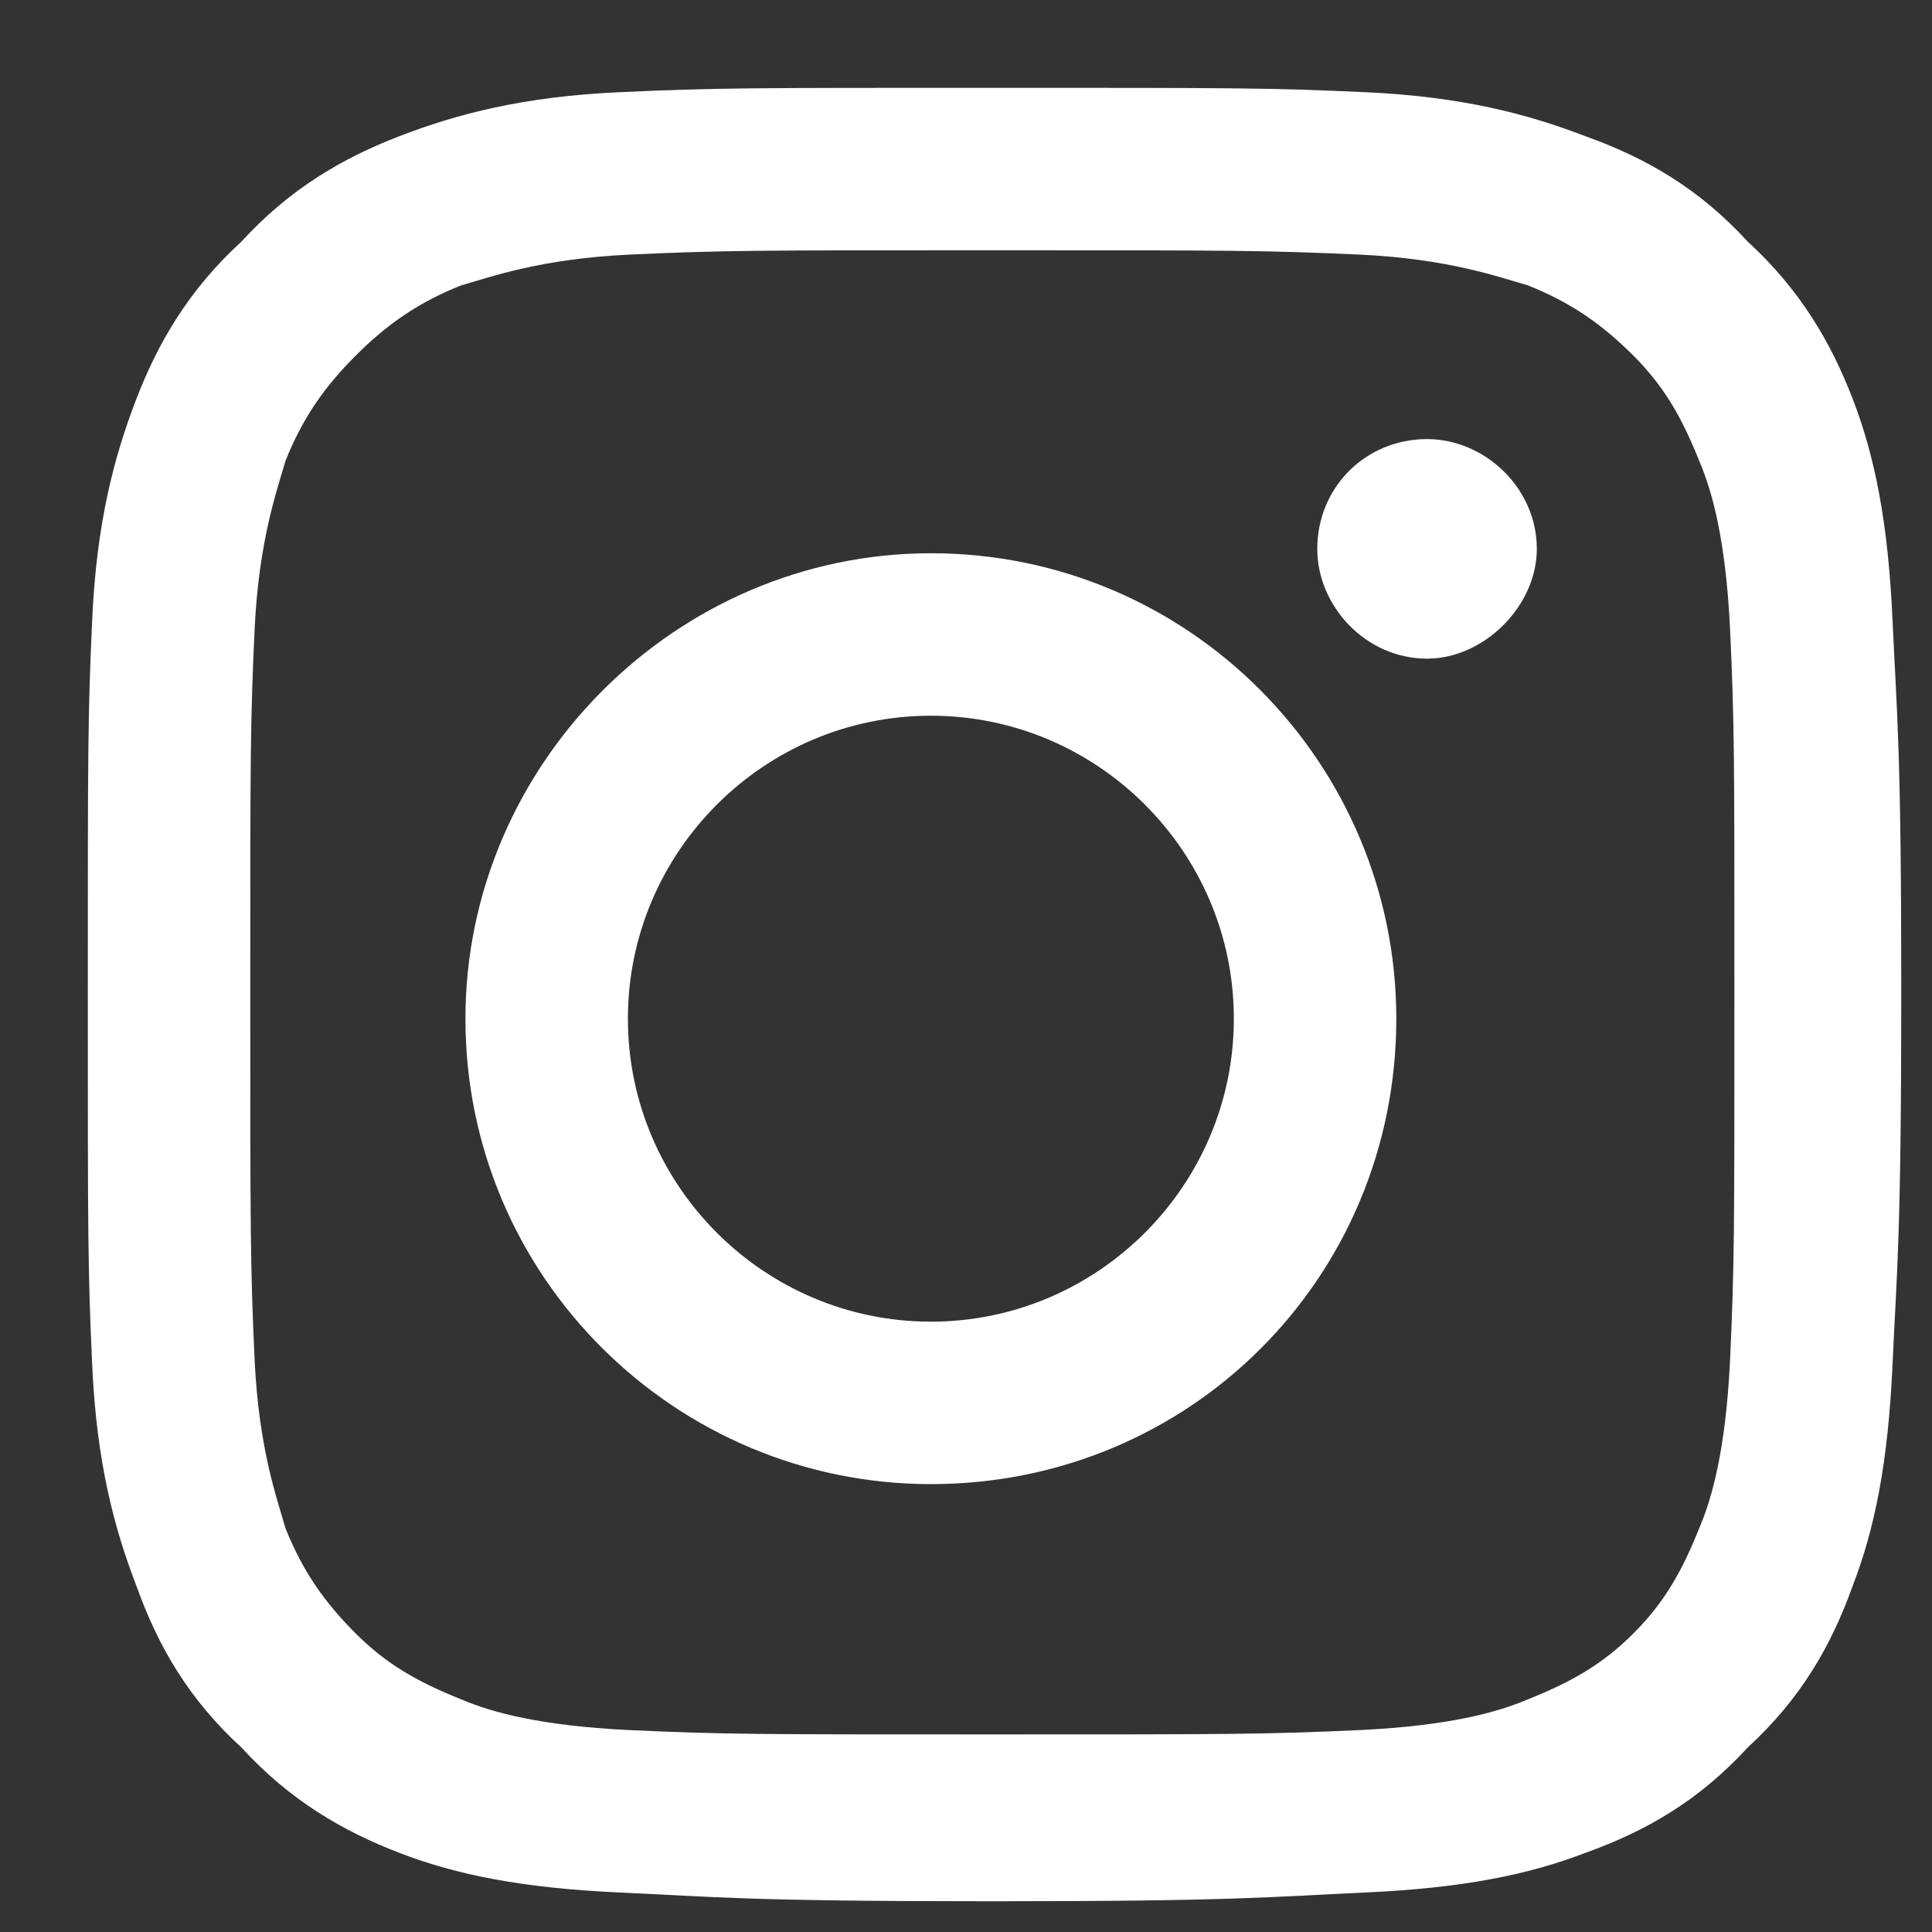 <svg version="1.2" xmlns="http://www.w3.org/2000/svg" viewBox="0 0 44 44" width="44" height="44"><rect x="0" y="0" width="44" height="44" fill="#333333" stroke="none"/><defs><clipPath clipPathUnits="userSpaceOnUse" id="cp1"><path d="m-104-166h422v1152h-422z"/></clipPath></defs><style>.a{fill:#fff}</style><g clip-path="url(#cp1)"><path fill-rule="evenodd" class="a" d="m31.1 2.1c2.2 0.1 3.7 0.5 5 1 1.4 0.5 2.6 1.2 3.7 2.4 1.2 1.1 1.9 2.3 2.4 3.6 0.5 1.3 0.8 2.8 0.9 5 0.1 2.2 0.2 2.9 0.2 8.5 0 5.6-0.1 6.3-0.2 8.5-0.1 2.2-0.4 3.7-0.9 5-0.5 1.4-1.2 2.6-2.4 3.7-1.1 1.2-2.3 1.9-3.7 2.4-1.3 0.5-2.8 0.8-5 0.9-2.2 0.1-2.9 0.2-8.5 0.2-5.6 0-6.3-0.1-8.5-0.2-2.2-0.1-3.7-0.4-5-0.9-1.3-0.5-2.5-1.2-3.6-2.4-1.2-1.1-1.9-2.3-2.4-3.7-0.5-1.3-0.9-2.8-1-5-0.1-2.2-0.1-2.9-0.1-8.5 0-5.6 0-6.3 0.1-8.5 0.1-2.2 0.5-3.7 1-5 0.5-1.3 1.2-2.5 2.4-3.6 1.1-1.2 2.3-1.9 3.6-2.4 1.3-0.5 2.8-0.9 5-1 2.2-0.1 2.9-0.1 8.5-0.1 5.6 0 6.3 0 8.5 0.1zm-16.8 3.7c-2 0.1-3.1 0.5-3.8 0.7-1 0.4-1.7 0.9-2.4 1.6-0.7 0.7-1.2 1.4-1.6 2.4-0.2 0.7-0.6 1.8-0.7 3.8-0.1 2.2-0.1 2.8-0.1 8.3 0 5.5 0 6.2 0.1 8.4 0.1 2 0.5 3.1 0.7 3.8 0.4 1 0.9 1.7 1.6 2.4 0.7 0.7 1.4 1.1 2.4 1.5 0.7 0.3 1.8 0.6 3.8 0.7 2.2 0.1 2.8 0.1 8.3 0.1 5.5 0 6.2 0 8.4-0.1 2-0.1 3.1-0.4 3.8-0.7 1-0.4 1.7-0.8 2.4-1.5 0.7-0.7 1.1-1.4 1.5-2.4 0.3-0.7 0.6-1.8 0.7-3.8 0.1-2.2 0.1-2.9 0.1-8.4 0-5.5 0-6.1-0.1-8.3-0.1-2-0.4-3.1-0.7-3.8-0.4-1-0.8-1.7-1.5-2.4-0.7-0.7-1.4-1.2-2.4-1.6-0.7-0.2-1.8-0.6-3.8-0.7-2.2-0.1-2.9-0.1-8.4-0.1-5.5 0-6.1 0-8.3 0.1z"/><path fill-rule="evenodd" class="a" d="m21.2 33.8c-5.8 0-10.6-4.7-10.6-10.6 0-5.8 4.8-10.6 10.6-10.6 5.9 0 10.6 4.8 10.6 10.6 0 5.9-4.7 10.6-10.6 10.6zm6.9-10.6c0-3.8-3.1-6.9-6.9-6.9-3.8 0-6.9 3.1-6.9 6.9 0 3.8 3.1 6.9 6.9 6.9 3.8 0 6.9-3.1 6.9-6.9z"/><path class="a" d="m32.5 15c-1.4 0-2.5-1.2-2.5-2.5 0-1.4 1.1-2.5 2.5-2.5 1.3 0 2.5 1.1 2.5 2.5 0 1.3-1.2 2.5-2.5 2.5z"/></g></svg>